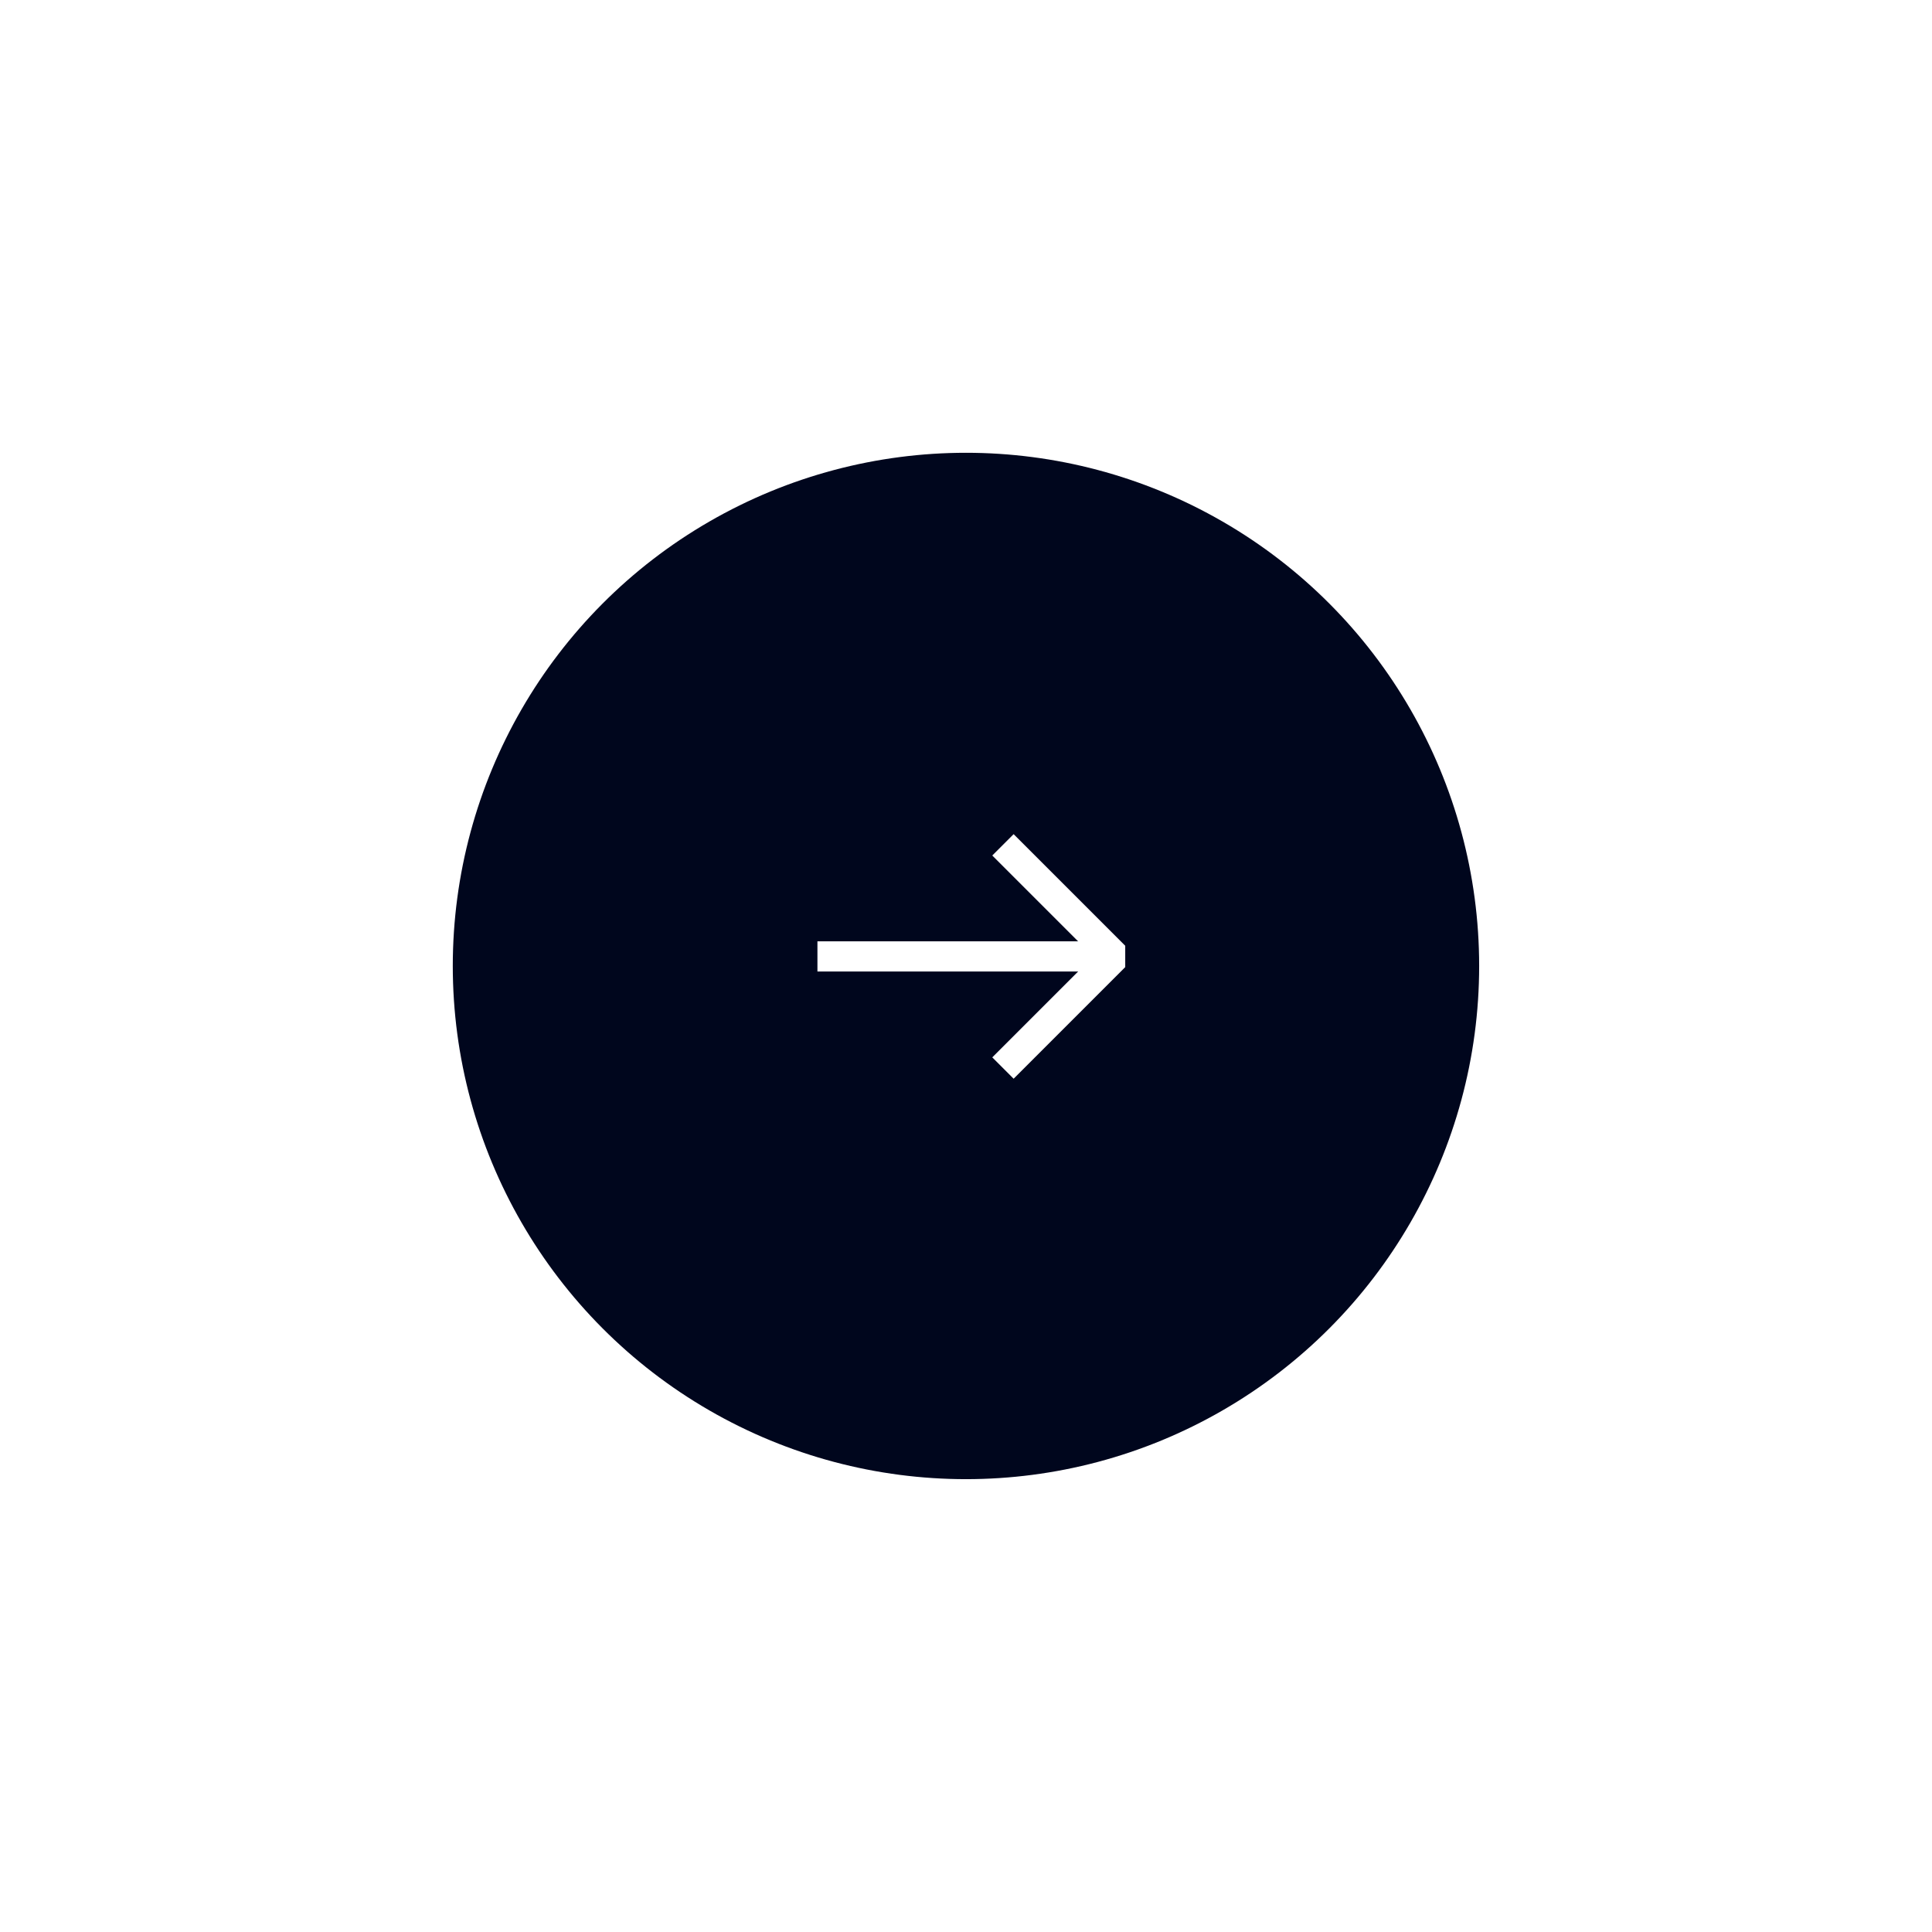 <svg xmlns="http://www.w3.org/2000/svg" xmlns:xlink="http://www.w3.org/1999/xlink" width="128" height="128" viewBox="0 0 128 128">
  <defs>
    <filter id="Ellipse_2" x="0" y="0" width="128" height="128" filterUnits="userSpaceOnUse">
      <feOffset input="SourceAlpha"/>
      <feGaussianBlur stdDeviation="10" result="blur"/>
      <feFlood flood-color="#fff"/>
      <feComposite operator="in" in2="blur"/>
      <feComposite in="SourceGraphic"/>
    </filter>
  </defs>
  <g id="Group_185" data-name="Group 185" transform="translate(-827.322 -644.322)">
    <circle id="Ellipse_1" data-name="Ellipse 1" cx="37" cy="37" r="37" transform="translate(854.322 671.322)" fill="#fff"/>
    <g transform="matrix(1, 0, 0, 1, 827.32, 644.32)" filter="url(#Ellipse_2)">
      <circle id="Ellipse_2-2" data-name="Ellipse 2" cx="34" cy="34" r="34" transform="translate(30 30)" fill="#00061d"/>
    </g>
    <g id="Group_5" data-name="Group 5" transform="translate(881.479 715.082) rotate(-90)">
      <path id="Path_477" data-name="Path 477" d="M0,0,7.394,7.394,14.788,0" transform="translate(0 12.291)" fill="none" stroke="#fff" stroke-linejoin="bevel" stroke-width="2"/>
      <line id="Line_2" data-name="Line 2" y1="18.7" transform="translate(7.394 0)" fill="none" stroke="#fff" stroke-width="2"/>
    </g>
  </g>
</svg>

